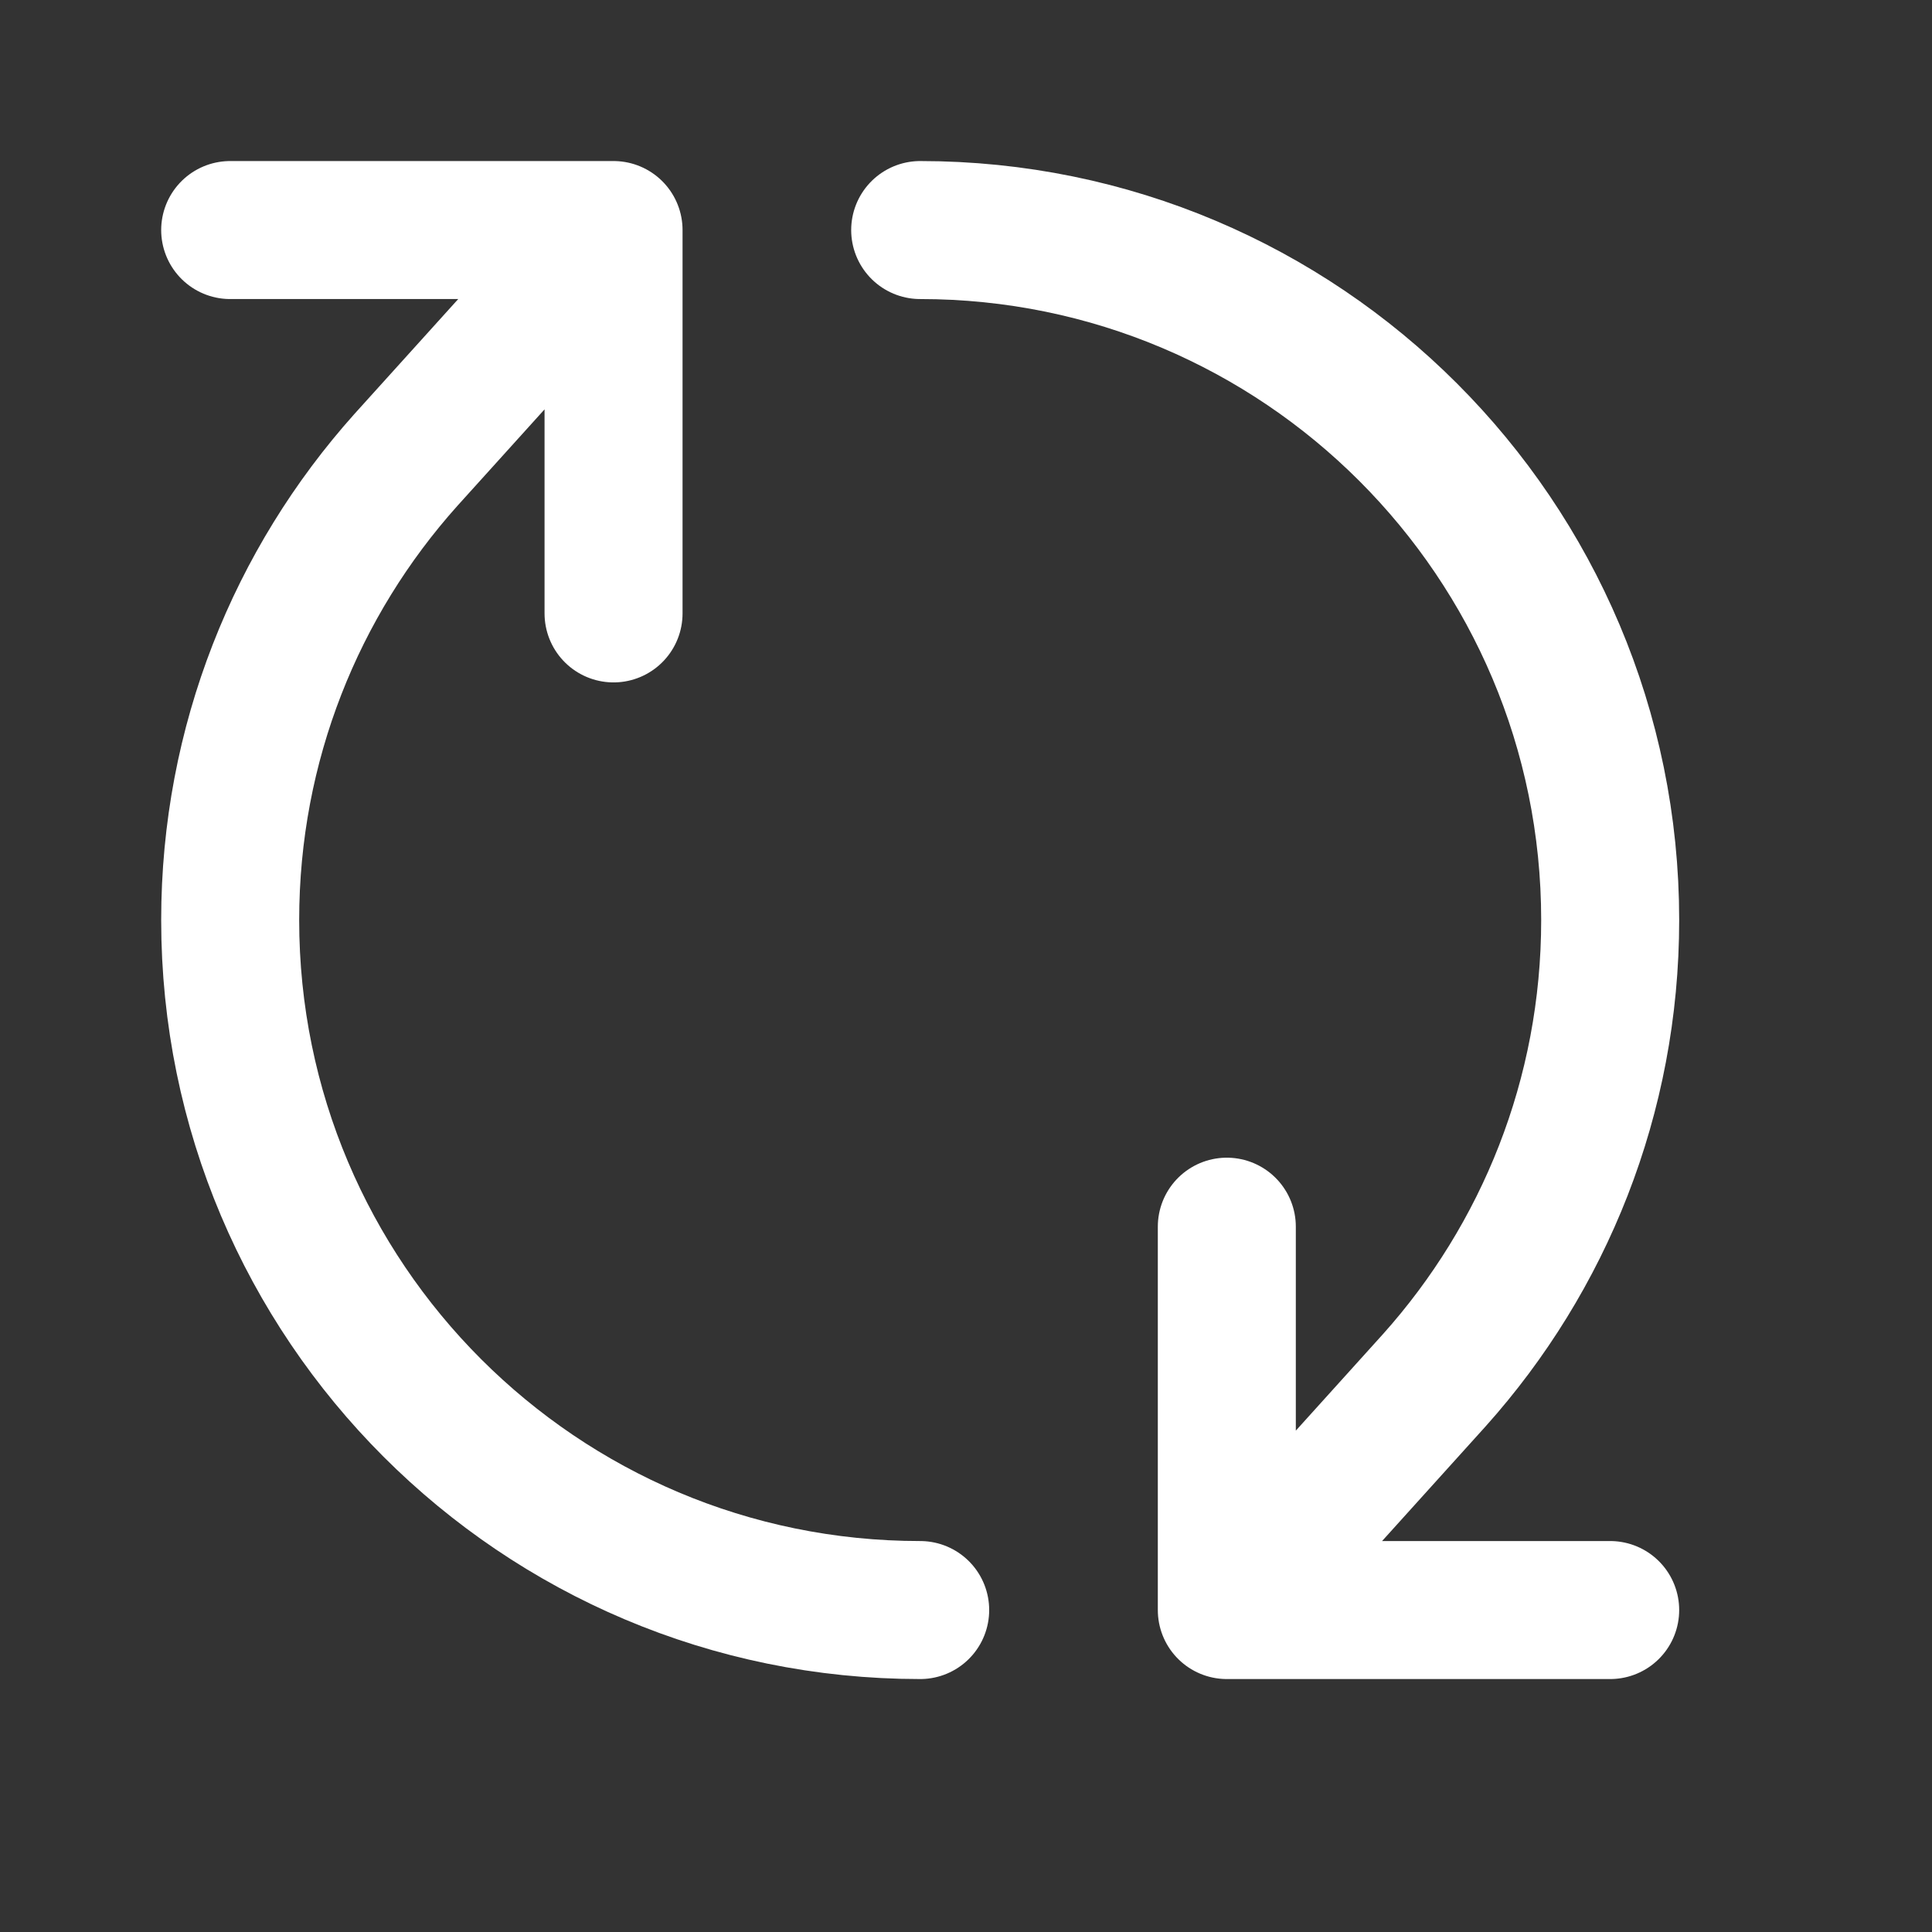 <svg width="14" height="14" viewBox="0 0 14 14" fill="none" xmlns="http://www.w3.org/2000/svg">
<rect x="0" y="0" width="14" height="14" fill="#333333" stroke="none"/>
<g id="refresh-cw-alt-1">
<path id="Icon" d="M6.668 11.667C3.907 11.667 1.668 9.428 1.668 6.667C1.668 5.386 2.149 4.218 2.941 3.333L4.446 1.667M6.668 1.667C9.429 1.667 11.668 3.905 11.668 6.667C11.668 7.947 11.187 9.115 10.395 10L8.89 11.667M1.668 1.667H4.446M4.446 1.667V4.445M11.668 11.667H8.89M8.89 11.667V8.889" stroke="white" stroke-linecap="round" stroke-linejoin="round"/>
</g>
</svg>
